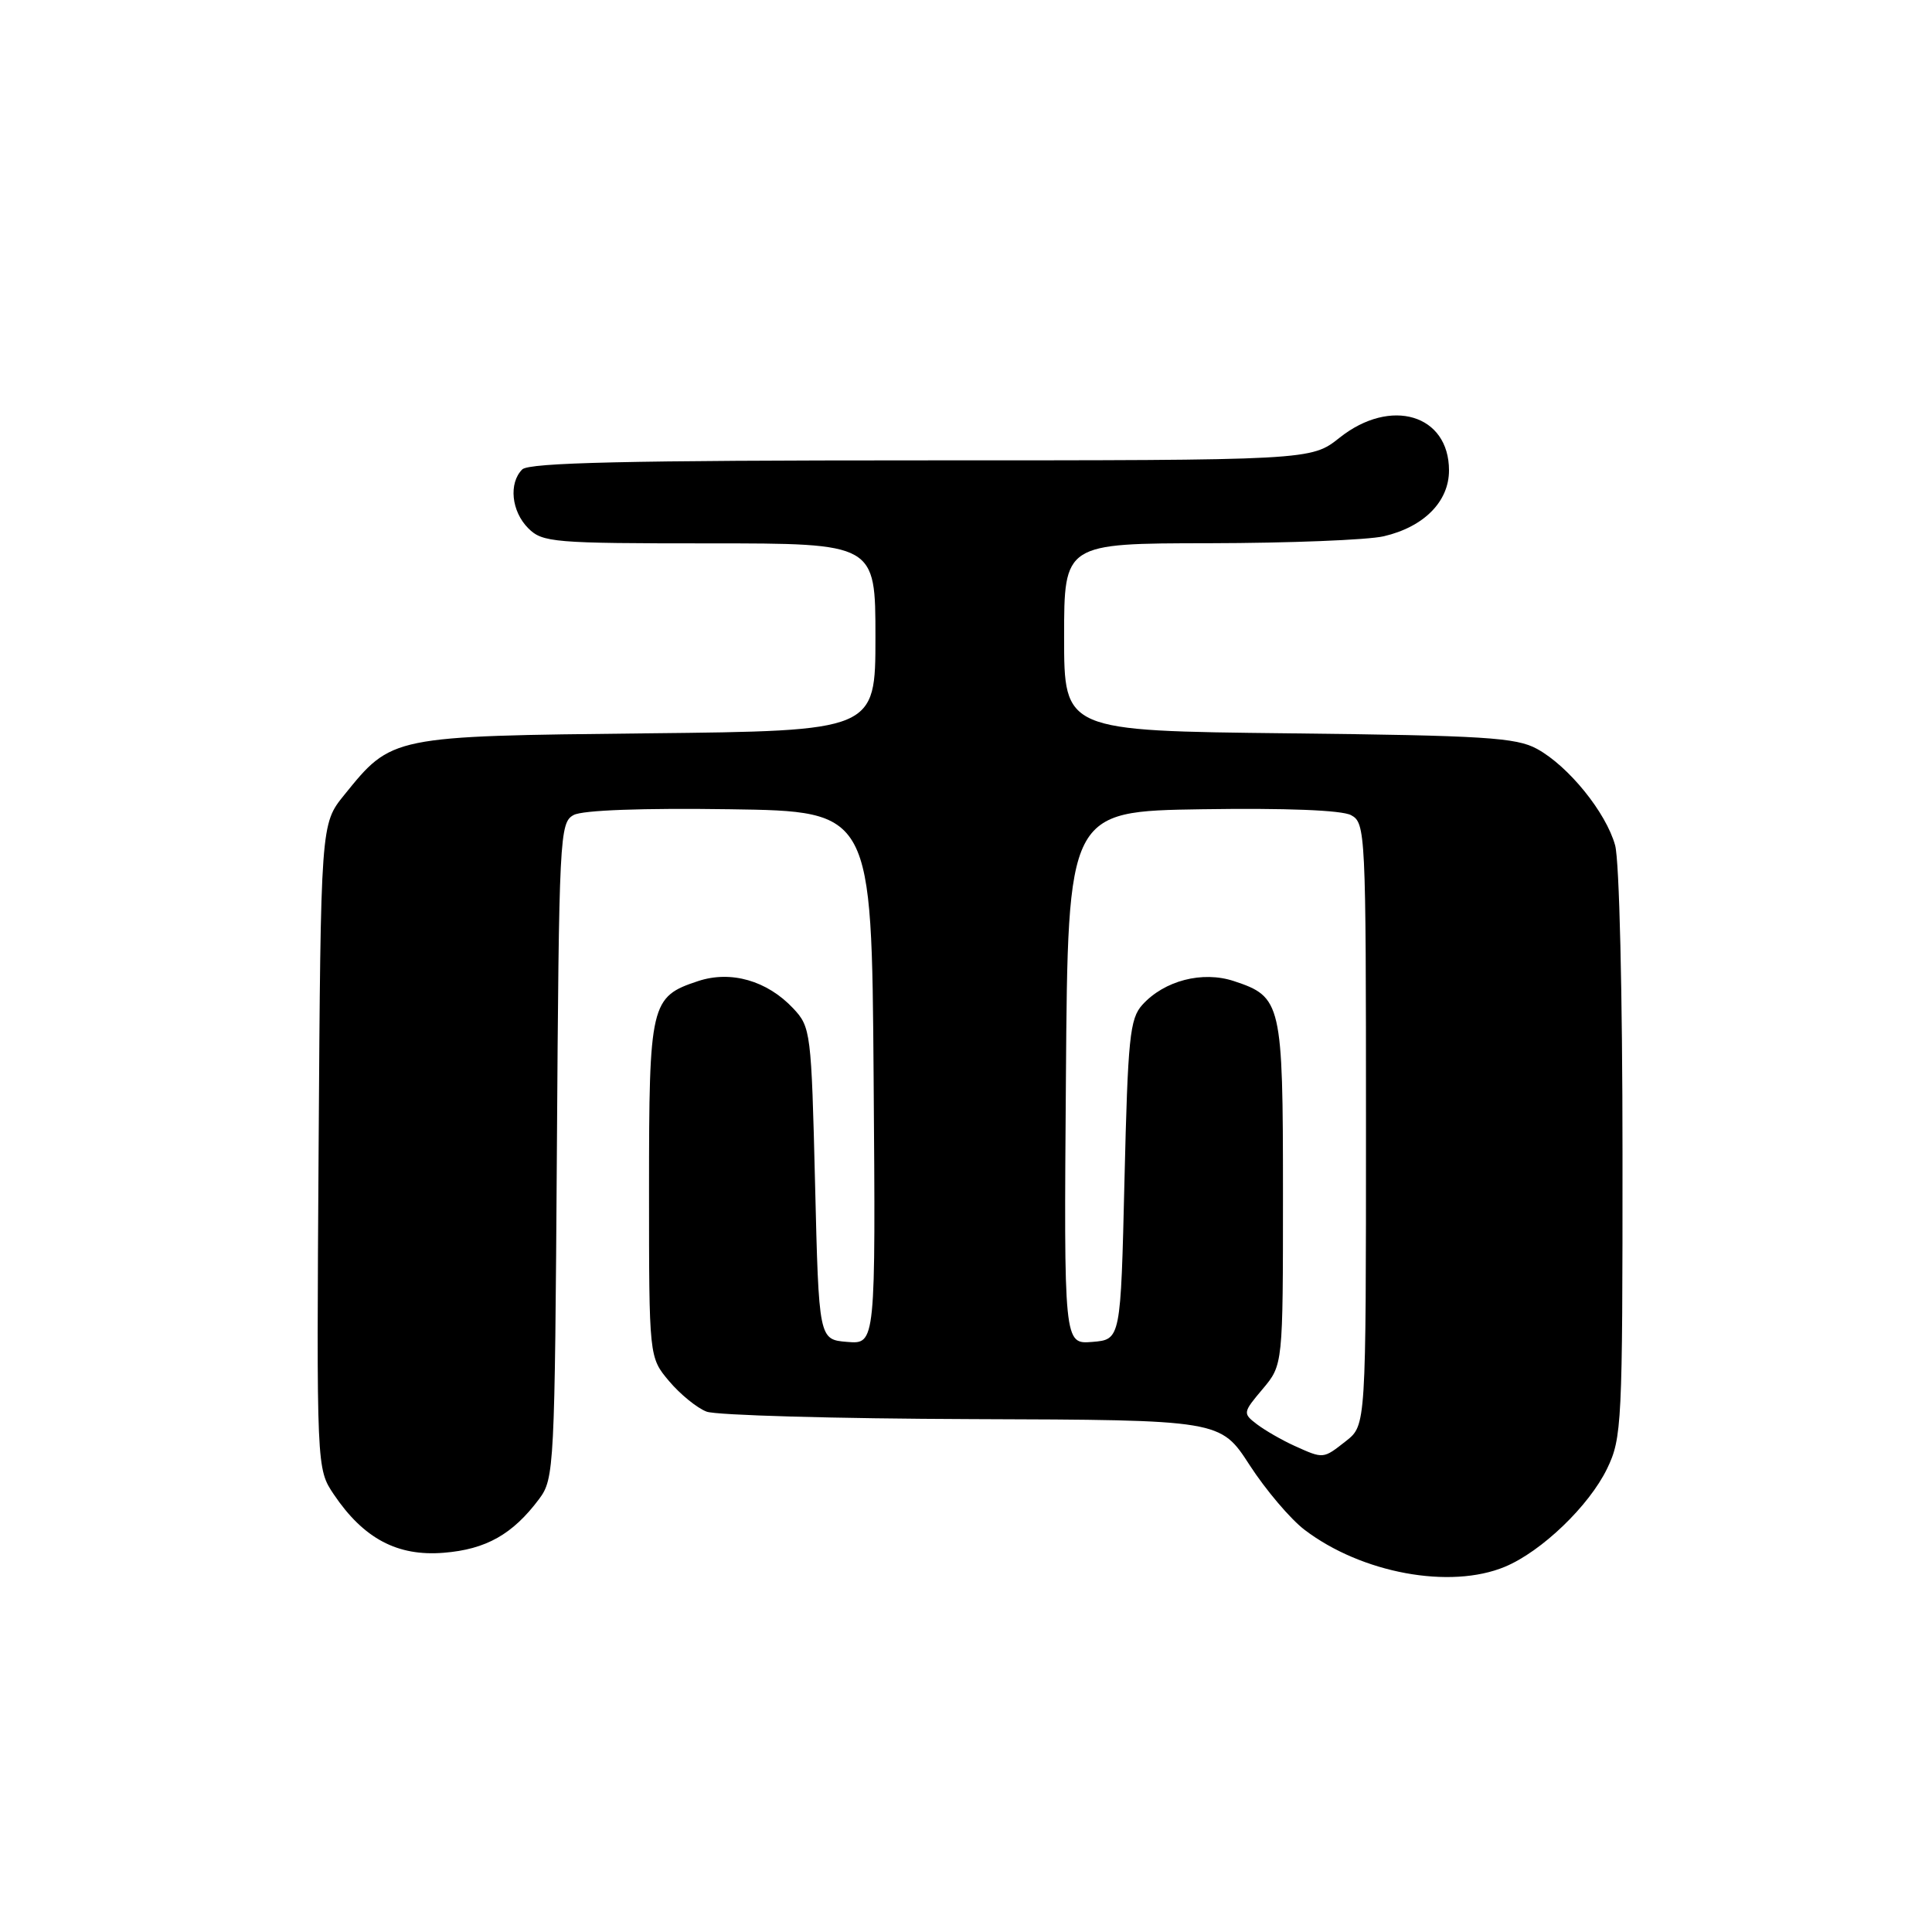<?xml version="1.0" encoding="UTF-8" standalone="no"?>
<!DOCTYPE svg PUBLIC "-//W3C//DTD SVG 1.1//EN" "http://www.w3.org/Graphics/SVG/1.1/DTD/svg11.dtd" >
<svg xmlns="http://www.w3.org/2000/svg" xmlns:xlink="http://www.w3.org/1999/xlink" version="1.1" viewBox="0 0 256 256">
 <g >
 <path fill="currentColor"
d=" M 199.42 207.60 C 204.28 205.57 210.56 199.53 212.94 194.62 C 214.91 190.56 215.00 188.69 214.99 152.93 C 214.99 131.73 214.57 113.98 214.01 112.00 C 212.80 107.64 207.83 101.51 203.66 99.23 C 200.91 97.72 196.66 97.46 170.75 97.17 C 141.00 96.84 141.00 96.84 141.00 84.42 C 141.00 72.00 141.00 72.00 160.25 71.98 C 170.84 71.96 181.23 71.55 183.35 71.06 C 188.67 69.82 192.00 66.47 192.00 62.33 C 192.00 54.92 184.28 52.61 177.50 58.00 C 173.72 61.00 173.72 61.00 122.06 61.00 C 83.21 61.00 70.10 61.30 69.20 62.20 C 67.38 64.02 67.76 67.76 70.00 70.00 C 71.88 71.88 73.33 72.00 94.00 72.00 C 116.00 72.00 116.00 72.00 116.00 84.42 C 116.00 96.85 116.00 96.85 85.75 97.17 C 51.78 97.54 51.94 97.51 45.61 105.34 C 42.50 109.18 42.50 109.18 42.22 151.90 C 41.94 194.61 41.94 194.61 44.24 198.03 C 48.18 203.87 52.66 206.25 58.79 205.75 C 64.41 205.30 67.93 203.31 71.44 198.62 C 73.44 195.94 73.51 194.50 73.79 152.44 C 74.07 110.69 74.15 108.99 76.02 107.99 C 77.21 107.35 85.15 107.06 96.73 107.23 C 115.50 107.50 115.50 107.50 115.76 142.81 C 116.03 178.12 116.03 178.12 112.26 177.81 C 108.50 177.50 108.50 177.50 108.00 156.83 C 107.51 136.72 107.43 136.09 105.10 133.61 C 101.65 129.94 96.85 128.56 92.50 130.00 C 86.20 132.08 86.00 132.94 86.00 157.65 C 86.00 179.85 86.00 179.85 88.66 183.01 C 90.13 184.75 92.36 186.57 93.63 187.05 C 94.90 187.53 110.74 187.98 128.83 188.04 C 161.71 188.15 161.71 188.15 165.58 194.13 C 167.71 197.42 170.98 201.27 172.85 202.70 C 180.41 208.46 192.16 210.63 199.42 207.60 Z  M 171.50 191.57 C 169.85 190.82 167.63 189.54 166.56 188.73 C 164.66 187.28 164.67 187.18 167.31 184.05 C 170.00 180.85 170.00 180.85 170.00 158.15 C 170.00 132.89 169.81 132.08 163.50 130.00 C 159.33 128.62 154.28 129.93 151.37 133.14 C 149.70 134.98 149.45 137.52 149.00 156.35 C 148.50 177.50 148.50 177.50 144.74 177.81 C 140.97 178.12 140.97 178.12 141.24 142.81 C 141.50 107.50 141.50 107.50 159.27 107.23 C 170.39 107.06 177.78 107.35 179.02 108.01 C 180.94 109.04 181.00 110.24 181.00 148.96 C 181.00 188.85 181.00 188.85 178.37 190.93 C 175.30 193.34 175.40 193.33 171.50 191.57 Z "/>
</g>
</svg>